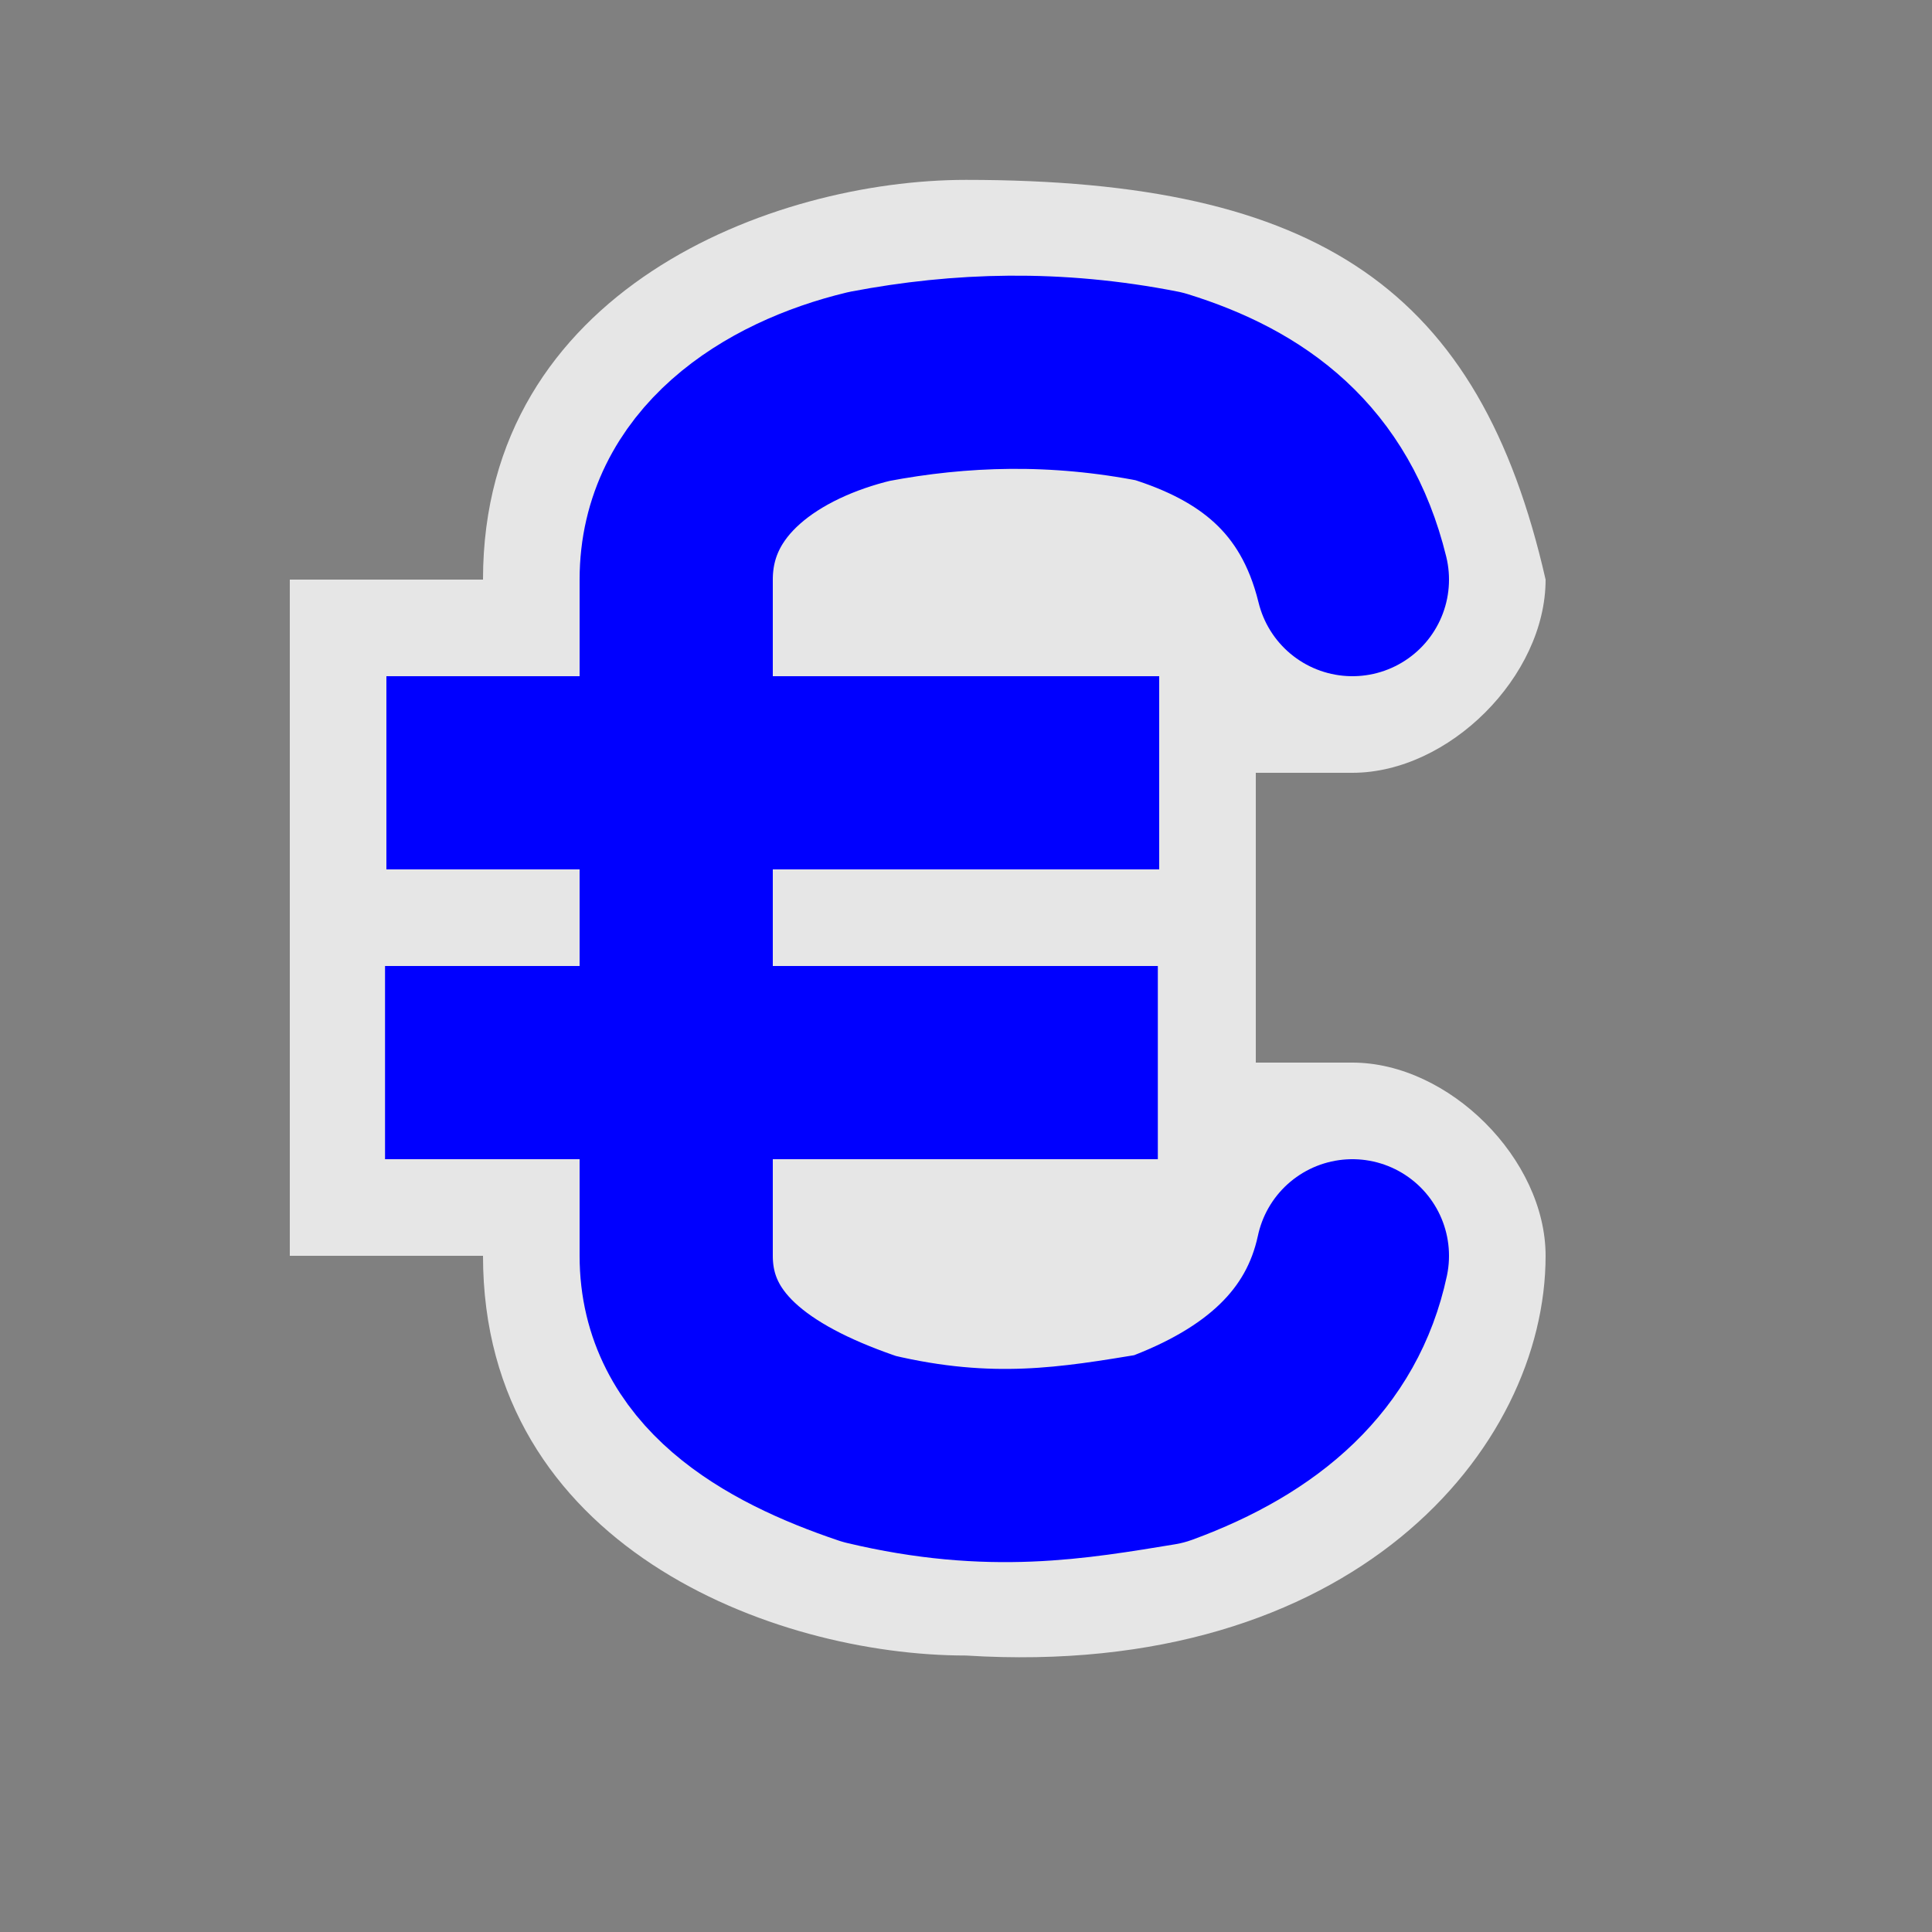 <?xml version="1.0" encoding="UTF-8" standalone="no"?>
<svg xmlns:rdf="http://www.w3.org/1999/02/22-rdf-syntax-ns#" xmlns="http://www.w3.org/2000/svg" height="580" width="580" version="1.0" xmlns:cc="http://creativecommons.org/ns#" xmlns:dc="http://purl.org/dc/elements/1.1/">
 <rect width="100%" height="100%" fill="#808080" stroke="none"/>
 <title>geldautomat</title>
 <path opacity=".8" d="m145 377h-58v-203h58c0-87 87-120 145-120 106.1 0 154.2 33 174 120 0 29-29 58-58 58h-29v87h29c29 0 58 29 58 58 0 58-58 127.27-174 120-58 0-145-33-145-120z" fill-rule="evenodd" fill="#fff"/>
 <g stroke-linejoin="round" stroke="#00f" stroke-width="58" fill="none">
  <path stroke-linecap="round" d="m406 377c-6.084 28.398-27.028 46.63-58 58-25.432 4.163-50.553 8.688-87 0-29.797-10.032-58-26.419-58-58v-203c0-32.23 28.462-50.913 58-58 27.27-5.189 55.963-6.112 87 0 27.787 8.625 49.8 24.564 58 58"/>
  <path stroke-linecap="square" d="m145 232h174"/>
  <path stroke-linecap="square" d="m144.59 319h174"/>
 </g>
</svg>
